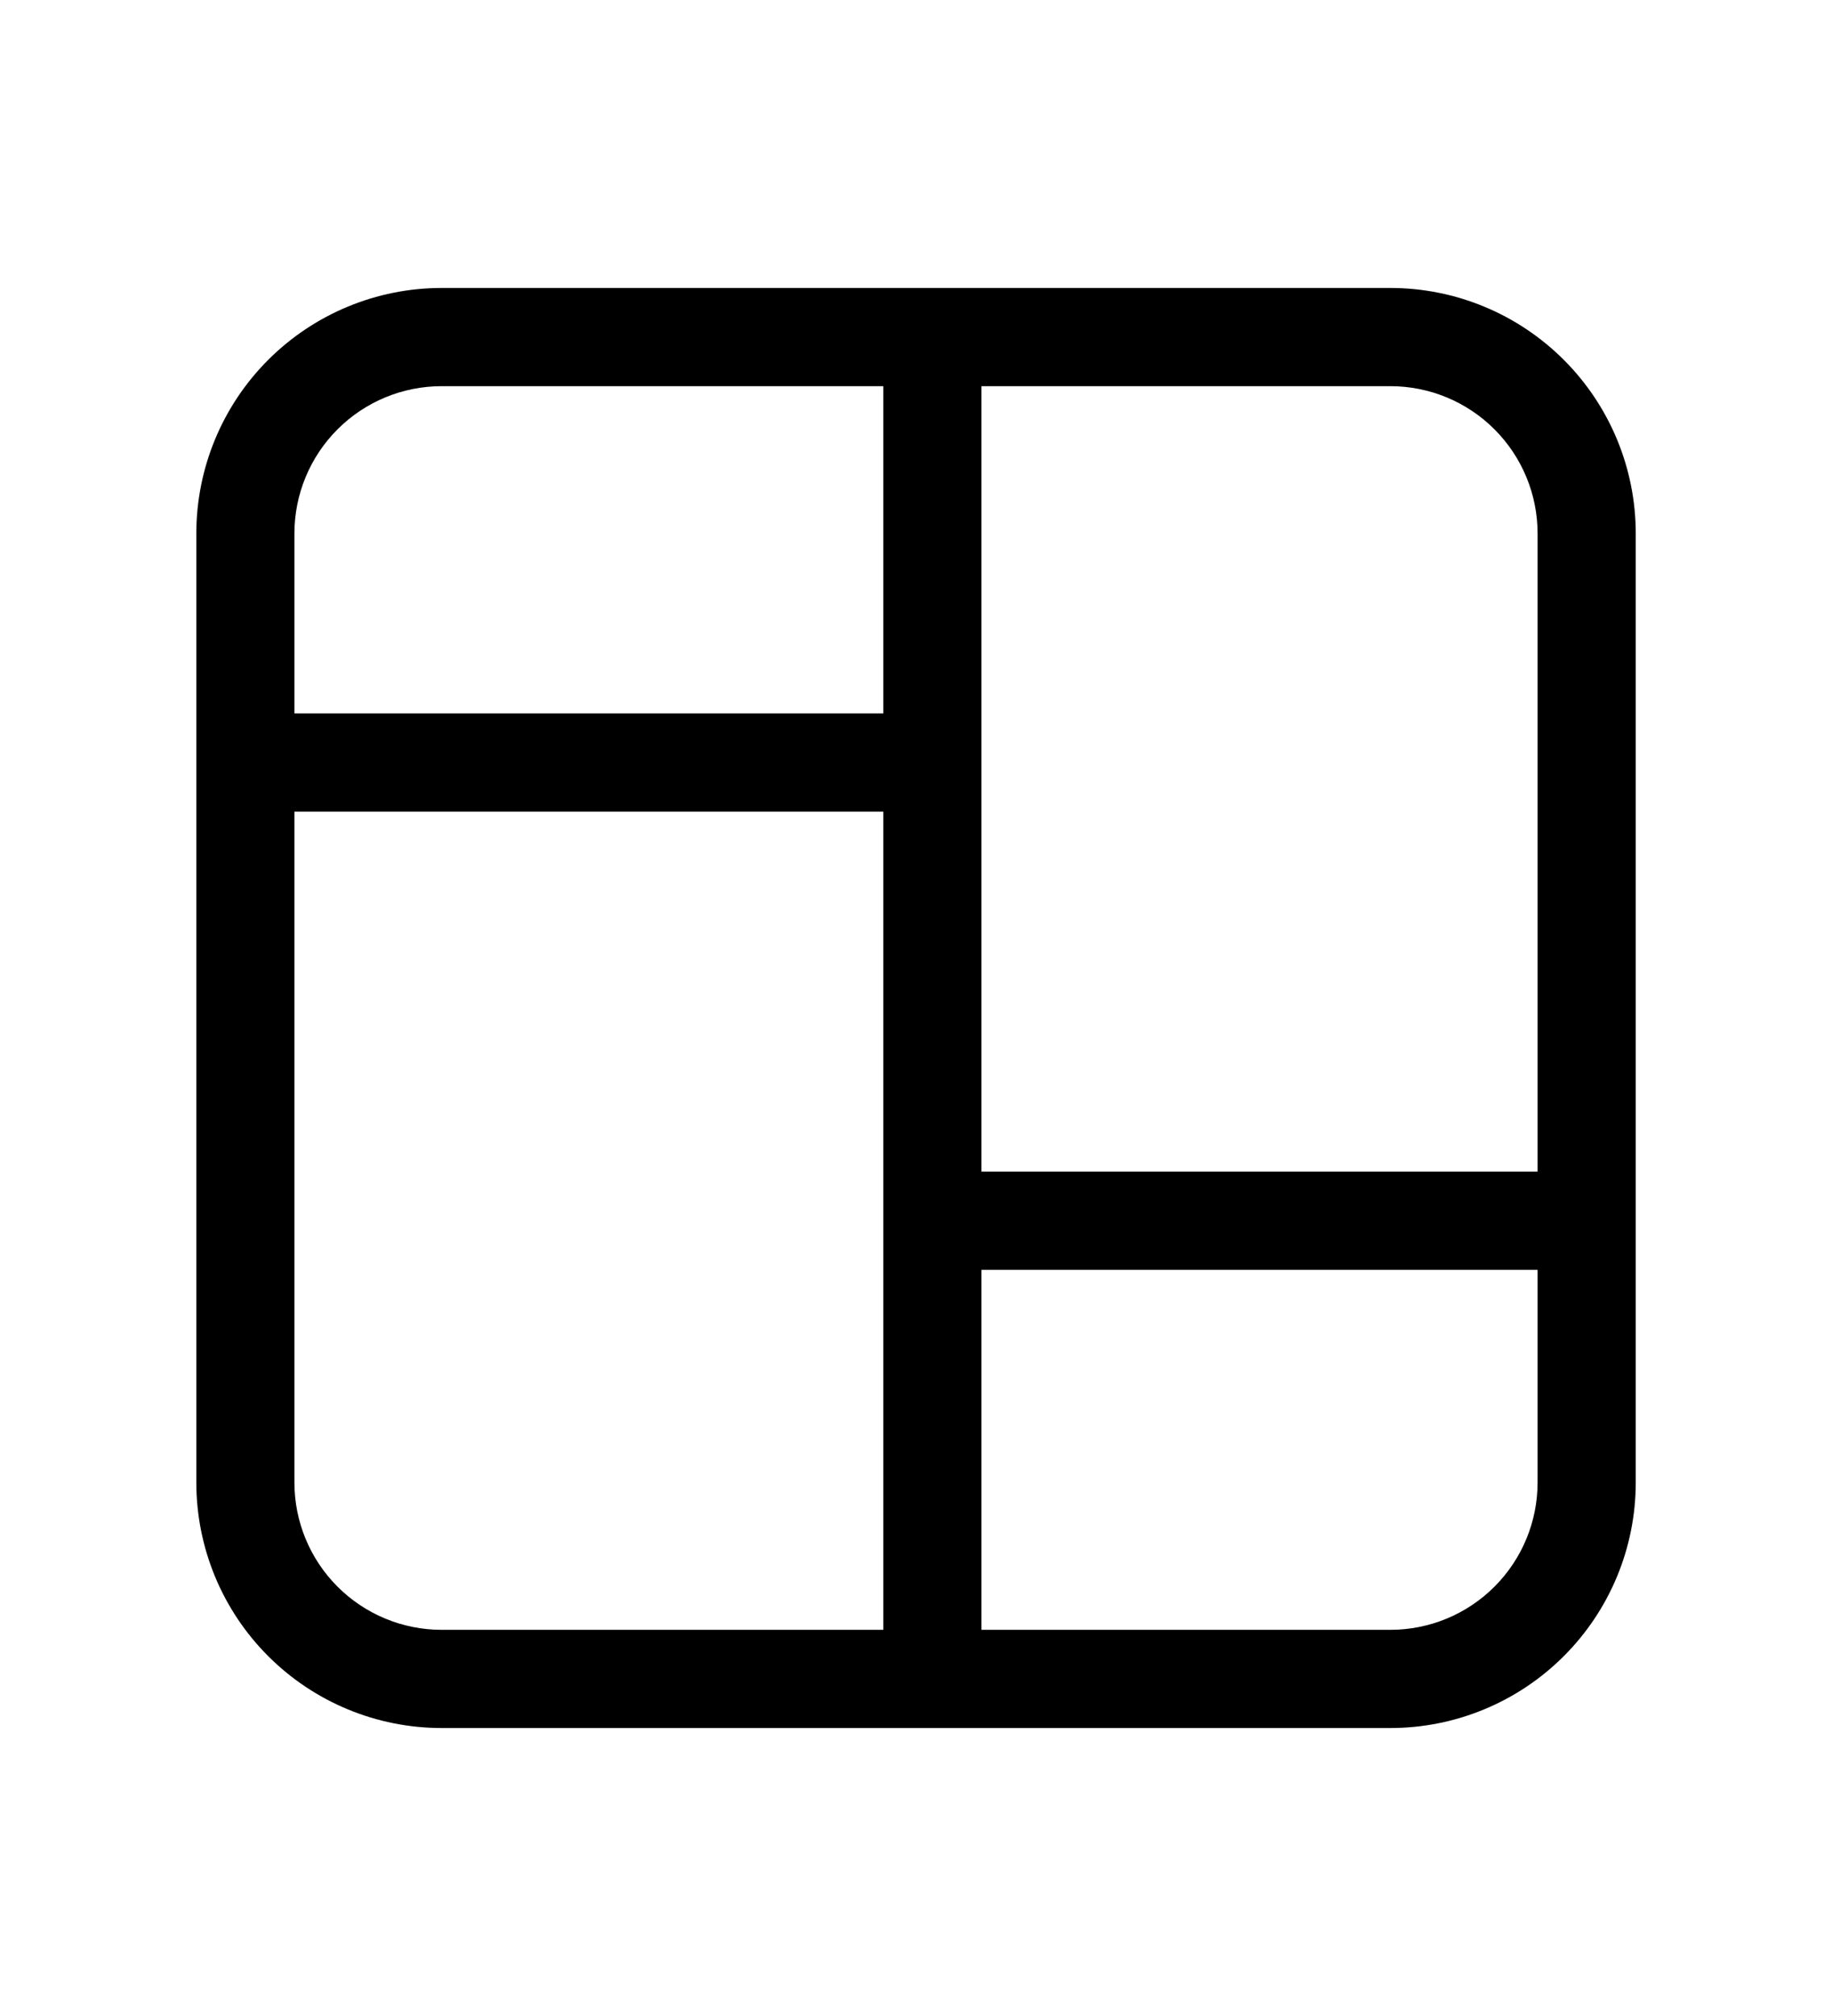 <svg xmlns="http://www.w3.org/2000/svg" width="20" height="22" viewBox="0 0 24 24" fill="none">
  <path d="M5.786 2.571C4.933 2.571 4.116 2.91 3.513 3.513C2.91 4.116 2.572 4.933 2.572 5.786V18.214C2.572 19.067 2.91 19.884 3.513 20.487C4.116 21.09 4.933 21.429 5.786 21.429H18.214C19.067 21.429 19.884 21.09 20.487 20.487C21.09 19.884 21.429 19.067 21.429 18.214V5.786C21.429 4.933 21.09 4.116 20.487 3.513C19.884 2.91 19.067 2.571 18.214 2.571H5.786ZM3.857 5.786C3.857 5.274 4.06 4.784 4.422 4.422C4.784 4.06 5.274 3.857 5.786 3.857H11.572V8.143H3.857V5.786ZM3.857 9.429H11.572V20.143H5.786C5.274 20.143 4.784 19.94 4.422 19.578C4.06 19.216 3.857 18.726 3.857 18.214V9.429ZM12.857 20.143V15.429H20.143V18.214C20.143 18.726 19.94 19.216 19.578 19.578C19.216 19.94 18.726 20.143 18.214 20.143H12.857ZM20.143 14.143H12.857V3.857H18.214C18.726 3.857 19.216 4.06 19.578 4.422C19.94 4.784 20.143 5.274 20.143 5.786V14.143Z" fill="current"/>
</svg>